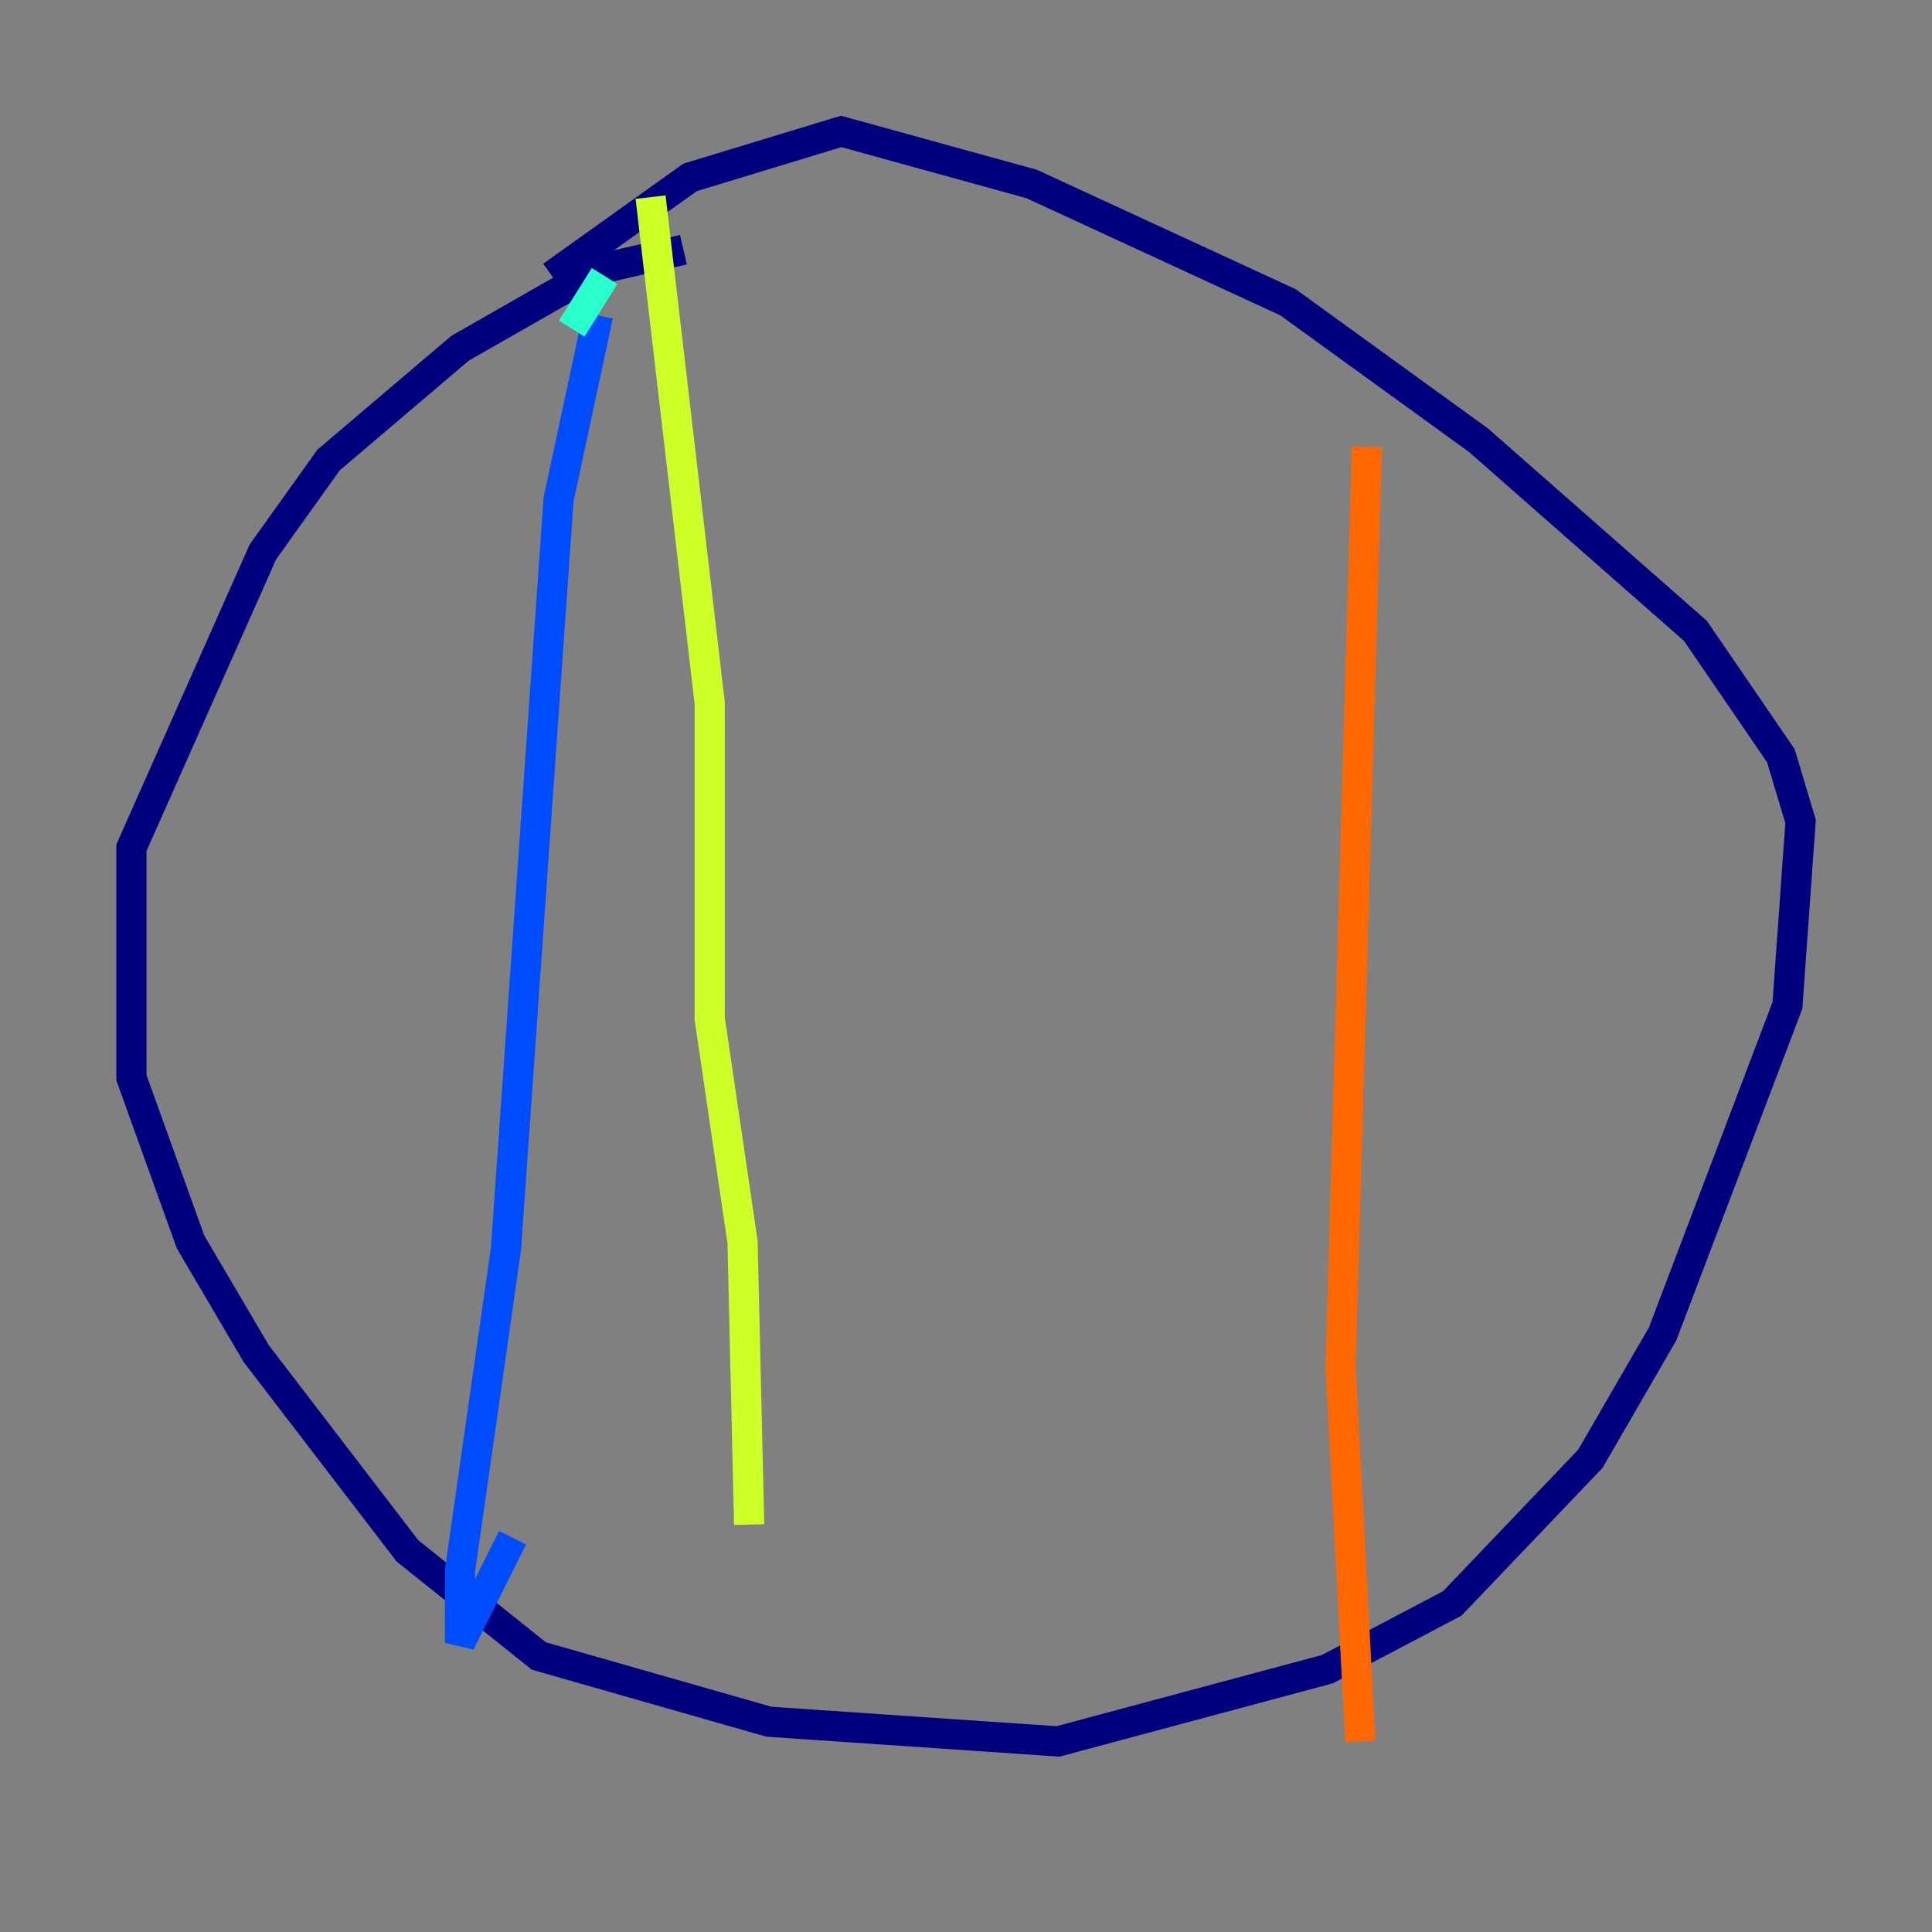 <?xml version="1.0" encoding="utf-8" ?>
<svg baseProfile="tiny" height="128" version="1.2" viewBox="0,0,128,128" width="128" xmlns="http://www.w3.org/2000/svg" xmlns:ev="http://www.w3.org/2001/xml-events" xmlns:xlink="http://www.w3.org/1999/xlink"><rect x="0" y="0" width="128" height="128" fill="#808080" stroke="none"/><defs /><polyline fill="none" points="45.279,16.544 39.619,17.85 30.476,23.075 21.769,30.476 17.415,36.571 8.707,56.163 8.707,71.401 12.626,82.286 16.98,89.687 26.993,102.748 35.701,109.714 50.939,114.068 70.095,115.374 87.946,110.585 96.218,106.231 105.361,96.653 110.15,88.381 118.422,66.612 119.293,54.422 117.986,50.068 112.326,41.796 97.959,29.17 85.333,20.027 68.354,12.191 55.728,8.707 45.714,11.755 36.571,18.286" stroke="#00007f" stroke-width="2" /><polyline fill="none" points="39.619,20.898 37.007,33.088 33.524,82.721 30.476,104.054 30.476,108.844 33.959,101.878" stroke="#004cff" stroke-width="2" /><polyline fill="none" points="37.878,21.769 40.054,18.286" stroke="#29ffcd" stroke-width="2" /><polyline fill="none" points="43.102,13.061 47.02,46.585 47.02,67.483 49.197,82.286 49.633,101.007" stroke="#cdff29" stroke-width="2" /><polyline fill="none" points="90.558,29.605 88.816,90.558 90.122,115.374" stroke="#ff6700" stroke-width="2" /><polyline fill="none" points="93.17,33.524 93.17,33.524" stroke="#7f0000" stroke-width="2" /></svg>